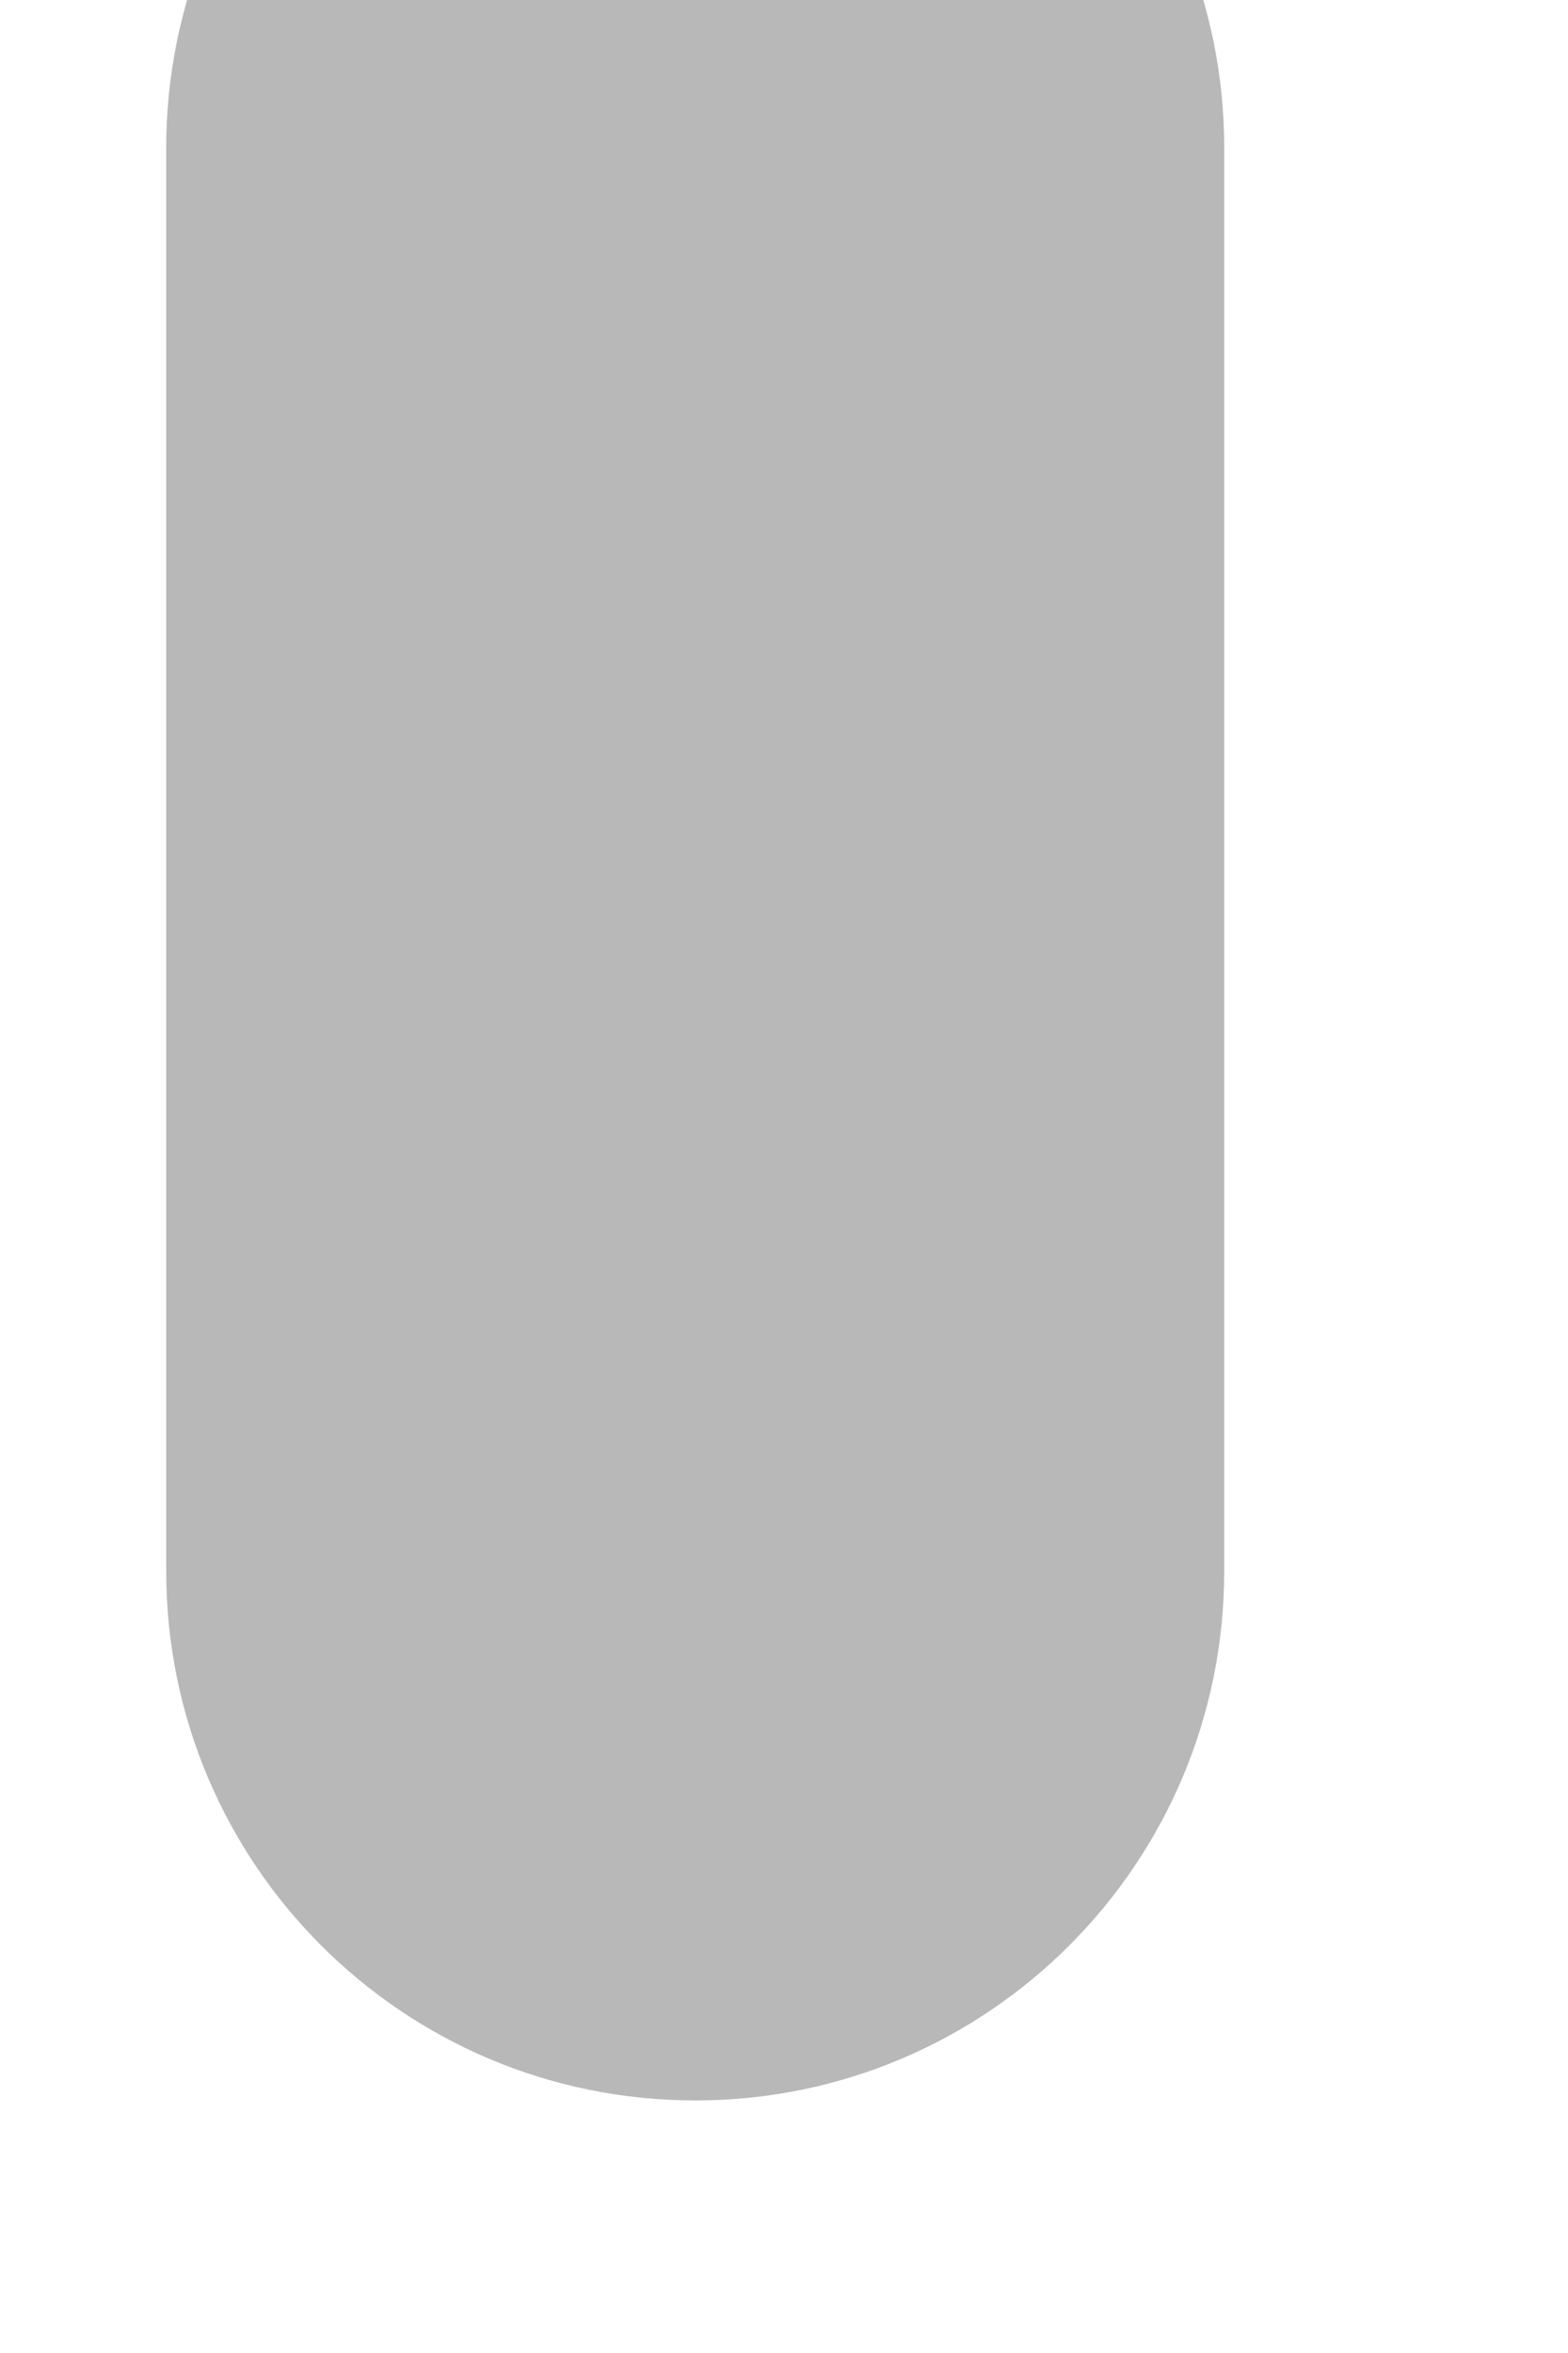 <svg width="4" height="6" viewBox="0 0 4 6" fill="none" xmlns="http://www.w3.org/2000/svg" xmlns:xlink="http://www.w3.org/1999/xlink">
<path d="M3.123,0.377C3.123,-0.368 2.519,-0.972 1.774,-0.972C1.028,-0.972 0.424,-0.368 0.424,0.377L3.123,0.377ZM0.424,4.006C0.424,4.752 1.028,5.356 1.774,5.356C2.519,5.356 3.123,4.752 3.123,4.006L0.424,4.006ZM0.424,0.377L0.424,4.006L3.123,4.006L3.123,0.377L0.424,0.377Z" fill="#B8B8B8"/>
</svg>

